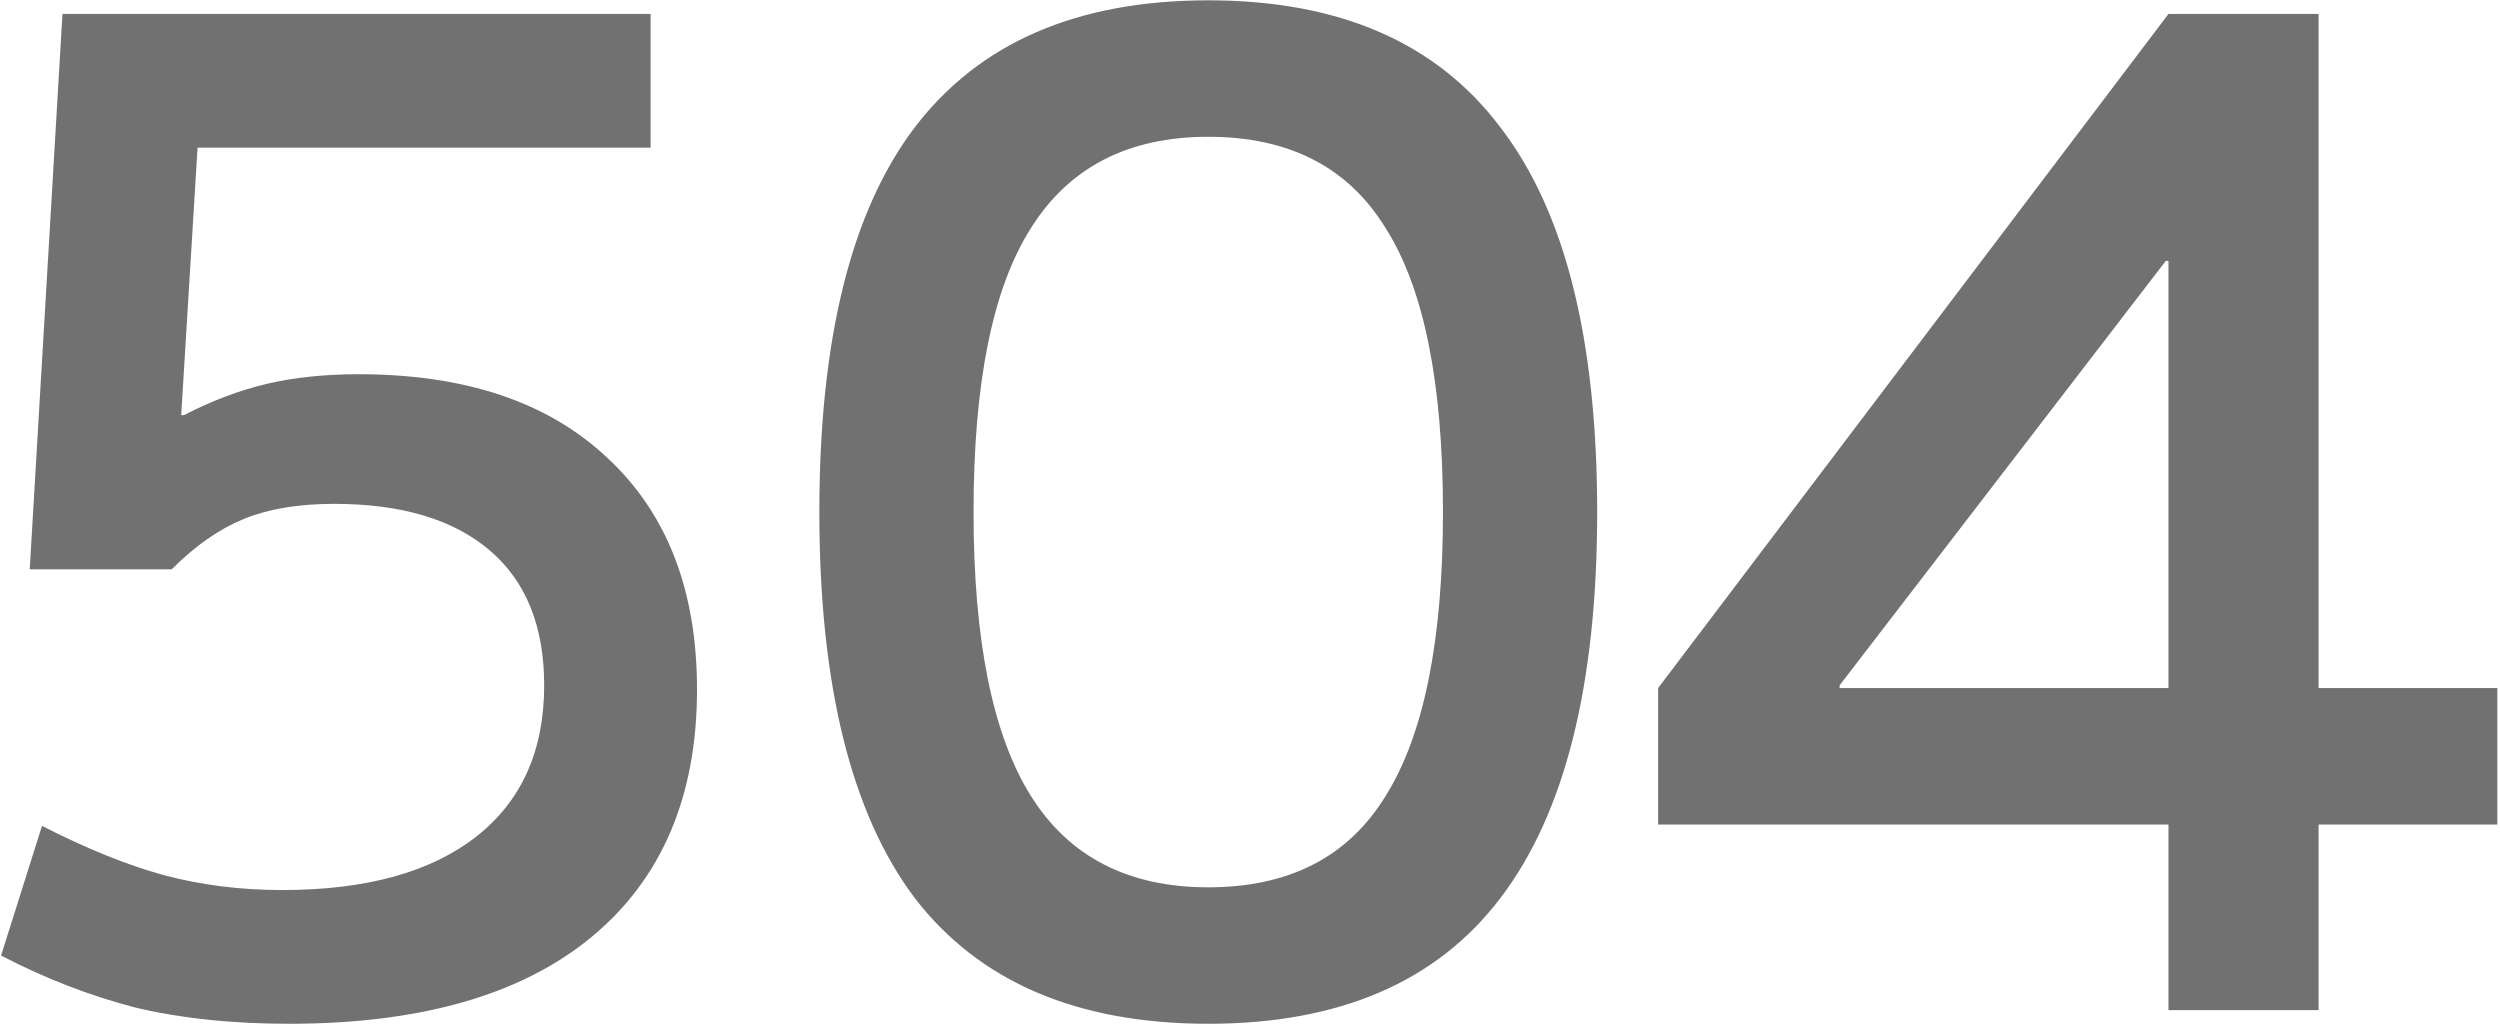 <svg width="469" height="193" viewBox="0 0 469 193" fill="none" xmlns="http://www.w3.org/2000/svg">
<path d="M54.216 192.06C43.464 192.06 33.821 191.036 25.288 188.988C16.755 186.769 8.392 183.527 0.2 179.26L7.88 154.94C16.243 159.207 23.837 162.279 30.664 164.156C37.661 166.033 45.085 166.972 52.936 166.972C68.637 166.972 80.755 163.644 89.288 156.988C97.821 150.332 102.088 140.86 102.088 128.572C102.088 117.479 98.675 109.031 91.848 103.228C85.021 97.425 75.293 94.524 62.664 94.524C56.008 94.524 50.376 95.463 45.768 97.34C41.16 99.217 36.637 102.375 32.2 106.812H5.576L11.72 2.62H122.056V27.708H37.064L33.992 77.884H34.504C39.795 75.153 45 73.191 50.12 71.996C55.24 70.801 60.957 70.204 67.272 70.204C87.24 70.204 102.771 75.409 113.864 85.82C125.128 96.231 130.76 110.737 130.76 129.34C130.76 149.479 124.104 165.009 110.792 175.932C97.651 186.684 78.792 192.06 54.216 192.06ZM226.67 192.06C202.094 192.06 183.747 184.209 171.63 168.508C159.683 152.636 153.71 128.487 153.71 96.06C153.71 63.633 159.683 39.569 171.63 23.868C183.747 7.996 202.094 0.06 226.67 0.06C251.246 0.06 269.507 7.996 281.454 23.868C293.571 39.569 299.63 63.633 299.63 96.06C299.63 128.487 293.571 152.636 281.454 168.508C269.507 184.209 251.246 192.06 226.67 192.06ZM226.67 166.46C241.859 166.46 252.953 160.743 259.95 149.308C267.118 137.873 270.702 120.124 270.702 96.06C270.702 71.825 267.118 54.076 259.95 42.812C252.953 31.377 241.859 25.66 226.67 25.66C211.651 25.66 200.558 31.377 193.39 42.812C186.222 54.076 182.638 71.825 182.638 96.06C182.638 120.124 186.222 137.873 193.39 149.308C200.558 160.743 211.651 166.46 226.67 166.46ZM406.804 189.5V154.684H311.06V129.084L406.804 2.62H434.964V129.084H468.5V154.684H434.964V189.5H406.804ZM345.108 129.084H406.804V48.956H406.292L345.108 128.572V129.084Z" fill="#717171"/>
</svg>
